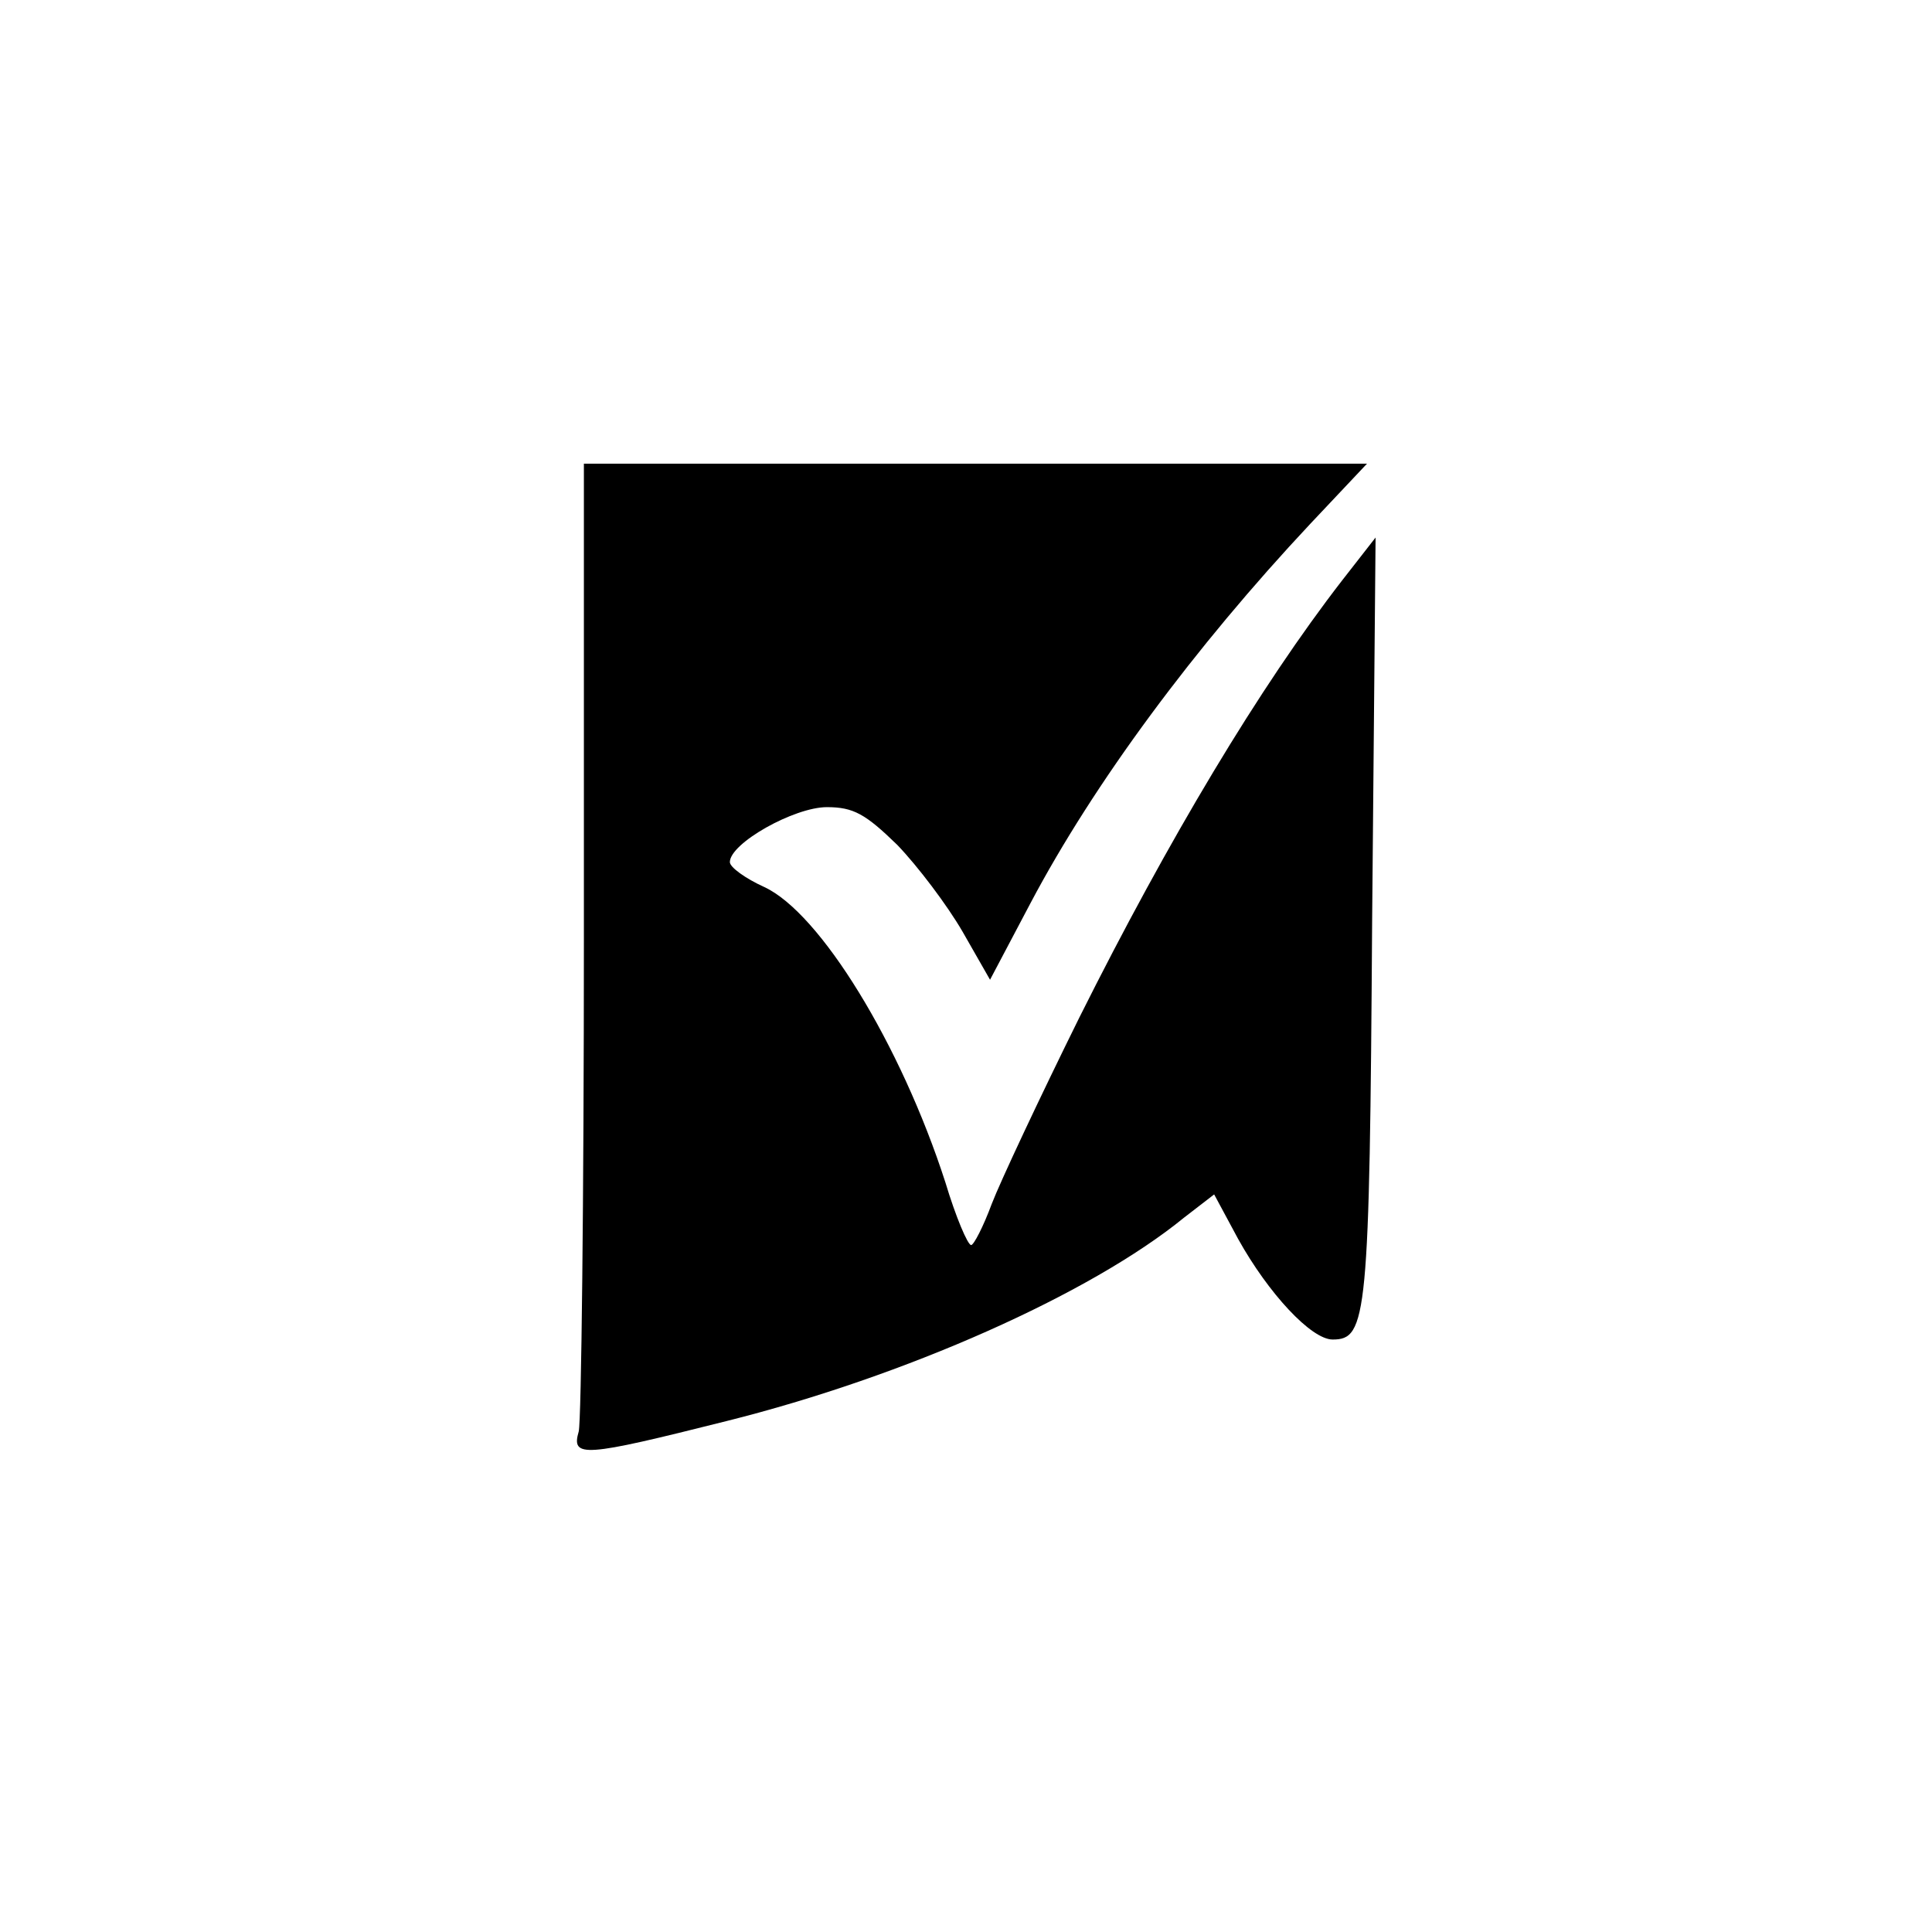 <?xml version="1.0" standalone="no"?>
<!DOCTYPE svg PUBLIC "-//W3C//DTD SVG 20010904//EN"
 "http://www.w3.org/TR/2001/REC-SVG-20010904/DTD/svg10.dtd">
<svg version="1.0" xmlns="http://www.w3.org/2000/svg"
 width="225pt" height="225pt" viewBox="0 0 225 225"
 preserveAspectRatio="xMidYMid meet">

<g transform="translate(0,225) scale(0.1,-0.1)"
fill="#000000" stroke="none">
<path d="M680 1158 c0 -304 -3 -563 -6 -575 -9 -31 5 -30 172 12 208 52 424
148 533 237 l35 27 28 -52 c35 -63 85 -117 110 -117 40 0 43 25 46 489 l4 445
-39 -50 c-96 -124 -202 -301 -306 -509 -46 -93 -92 -191 -102 -217 -10 -27
-21 -48 -24 -48 -4 0 -18 33 -30 73 -52 161 -146 314 -211 344 -22 10 -40 23
-40 29 0 22 75 64 113 64 31 0 45 -8 82 -44 24 -25 58 -70 76 -101 l32 -56 47
89 c74 140 191 298 326 442 l66 70 -456 0 -456 0 0 -552z"/>
</g>
</svg>
